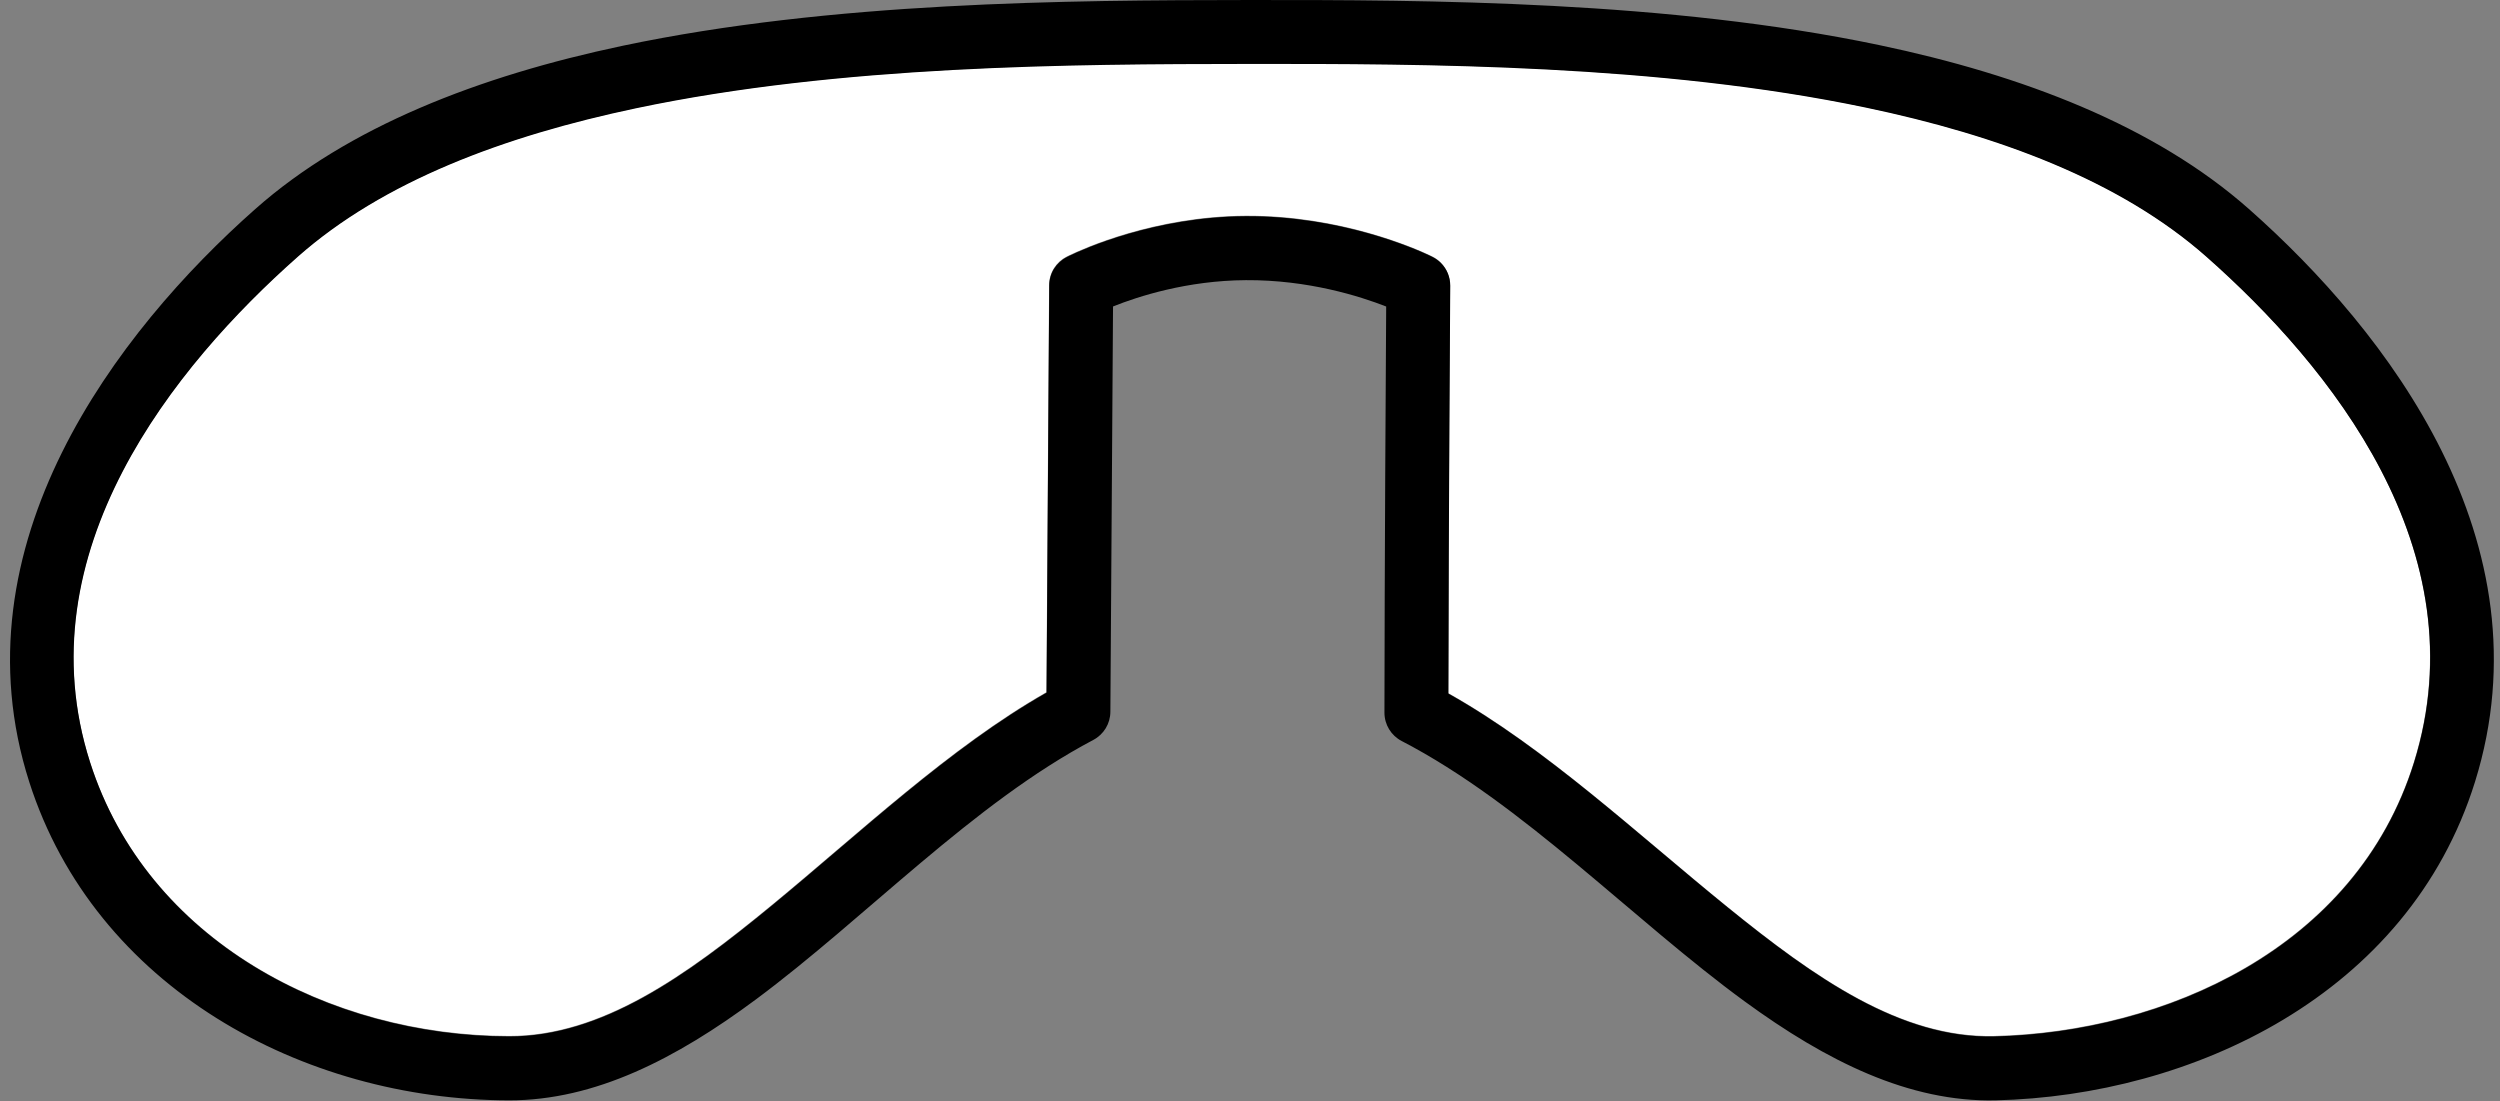 <svg width="193" height="85" viewBox="0 0 193 85" fill="none" xmlns="http://www.w3.org/2000/svg">
<rect x="0" y="0" width="193" height="85" fill="#808080" stroke="none"/>
<path fill-rule="evenodd" clip-rule="evenodd" d="M110.573 19.801L110.576 19.802L110.366 19.699C109.28 19.186 103.496 16.611 96.142 16.656C89.096 16.699 83.579 19.211 82.545 19.71L82.344 19.81C81.541 20.216 80.99 21.049 80.99 22.012C80.99 22.016 80.854 42.205 80.783 53.438C73.319 57.688 66.42 64.239 59.577 69.872C52.948 75.328 46.44 79.985 39.3 79.976C25.447 79.957 11.358 72.608 6.948 58.83C1.752 42.597 13.488 28.181 22.971 19.794C22.971 19.793 22.971 19.793 22.971 19.793C29.564 13.961 38.88 10.478 49.064 8.328C64.846 4.997 82.704 4.913 96.343 4.9C110.092 4.886 128.1 4.935 144.015 8.267C154.287 10.417 163.683 13.916 170.333 19.794C179.82 28.181 191.468 42.417 186.348 58.848C181.867 73.226 167.047 79.67 153.947 79.977C146.745 80.146 140.104 75.482 133.343 69.998C126.364 64.338 119.331 57.733 111.805 53.51C111.824 39.798 111.947 22.029 111.947 22.029C111.952 21.371 111.693 20.74 111.23 20.273C111.037 20.078 110.815 19.919 110.573 19.801Z" fill="white"/>
<path fill-rule="evenodd" clip-rule="evenodd" d="M85.926 23.659C87.853 22.888 91.643 21.655 96.183 21.628C100.981 21.598 104.993 22.872 107.013 23.663C106.981 28.57 106.89 43.563 106.879 55.015C106.878 55.938 107.393 56.784 108.212 57.208C117.578 62.06 126.079 71.024 134.702 77.318C140.993 81.91 147.378 85.103 154.075 84.946C169.119 84.594 185.925 76.866 191.072 60.353C196.839 41.846 184.299 25.578 173.613 16.133C166.38 9.739 156.211 5.812 145.037 3.472C128.783 0.069 110.393 -0.013 96.351 0.001C82.417 0.014 64.177 0.132 48.056 3.536C36.973 5.875 26.887 9.785 19.712 16.134C9.026 25.585 -3.597 42.075 2.26 60.371C7.333 76.219 23.371 84.927 39.304 84.947C45.934 84.955 52.199 81.729 58.36 77.153C66.81 70.877 75.116 62.021 84.404 57.123C85.21 56.698 85.715 55.865 85.721 54.955C85.777 45.873 85.891 28.932 85.926 23.659ZM110.585 19.837L110.588 19.838L110.55 19.819L110.548 19.818L110.377 19.735C109.292 19.222 103.508 16.647 96.153 16.692C89.107 16.735 83.591 19.247 82.556 19.746L82.413 19.817L82.4 19.824L82.366 19.841L82.356 19.846C81.553 20.253 81.002 21.086 81.002 22.048C81.002 22.052 80.866 42.241 80.795 53.474C73.331 57.725 66.432 64.275 59.589 69.908C52.96 75.365 46.452 80.021 39.311 80.012C25.459 79.994 11.37 72.644 6.96 58.867C1.763 42.633 13.5 28.217 22.982 19.83C22.982 19.829 22.982 19.829 22.982 19.829C29.576 13.997 38.892 10.514 49.076 8.364C64.857 5.033 82.715 4.949 96.355 4.936C110.104 4.922 128.112 4.971 144.027 8.303C154.298 10.454 163.695 13.953 170.344 19.83C179.831 28.217 191.48 42.453 186.36 58.884C181.879 73.262 167.059 79.706 153.959 80.013C146.757 80.182 140.116 75.518 133.355 70.035C126.376 64.374 119.342 57.769 111.816 53.547C111.836 39.834 111.959 22.065 111.959 22.065C111.963 21.407 111.705 20.776 111.242 20.309C111.049 20.114 110.826 19.956 110.585 19.837Z" fill="black"/>
</svg>
